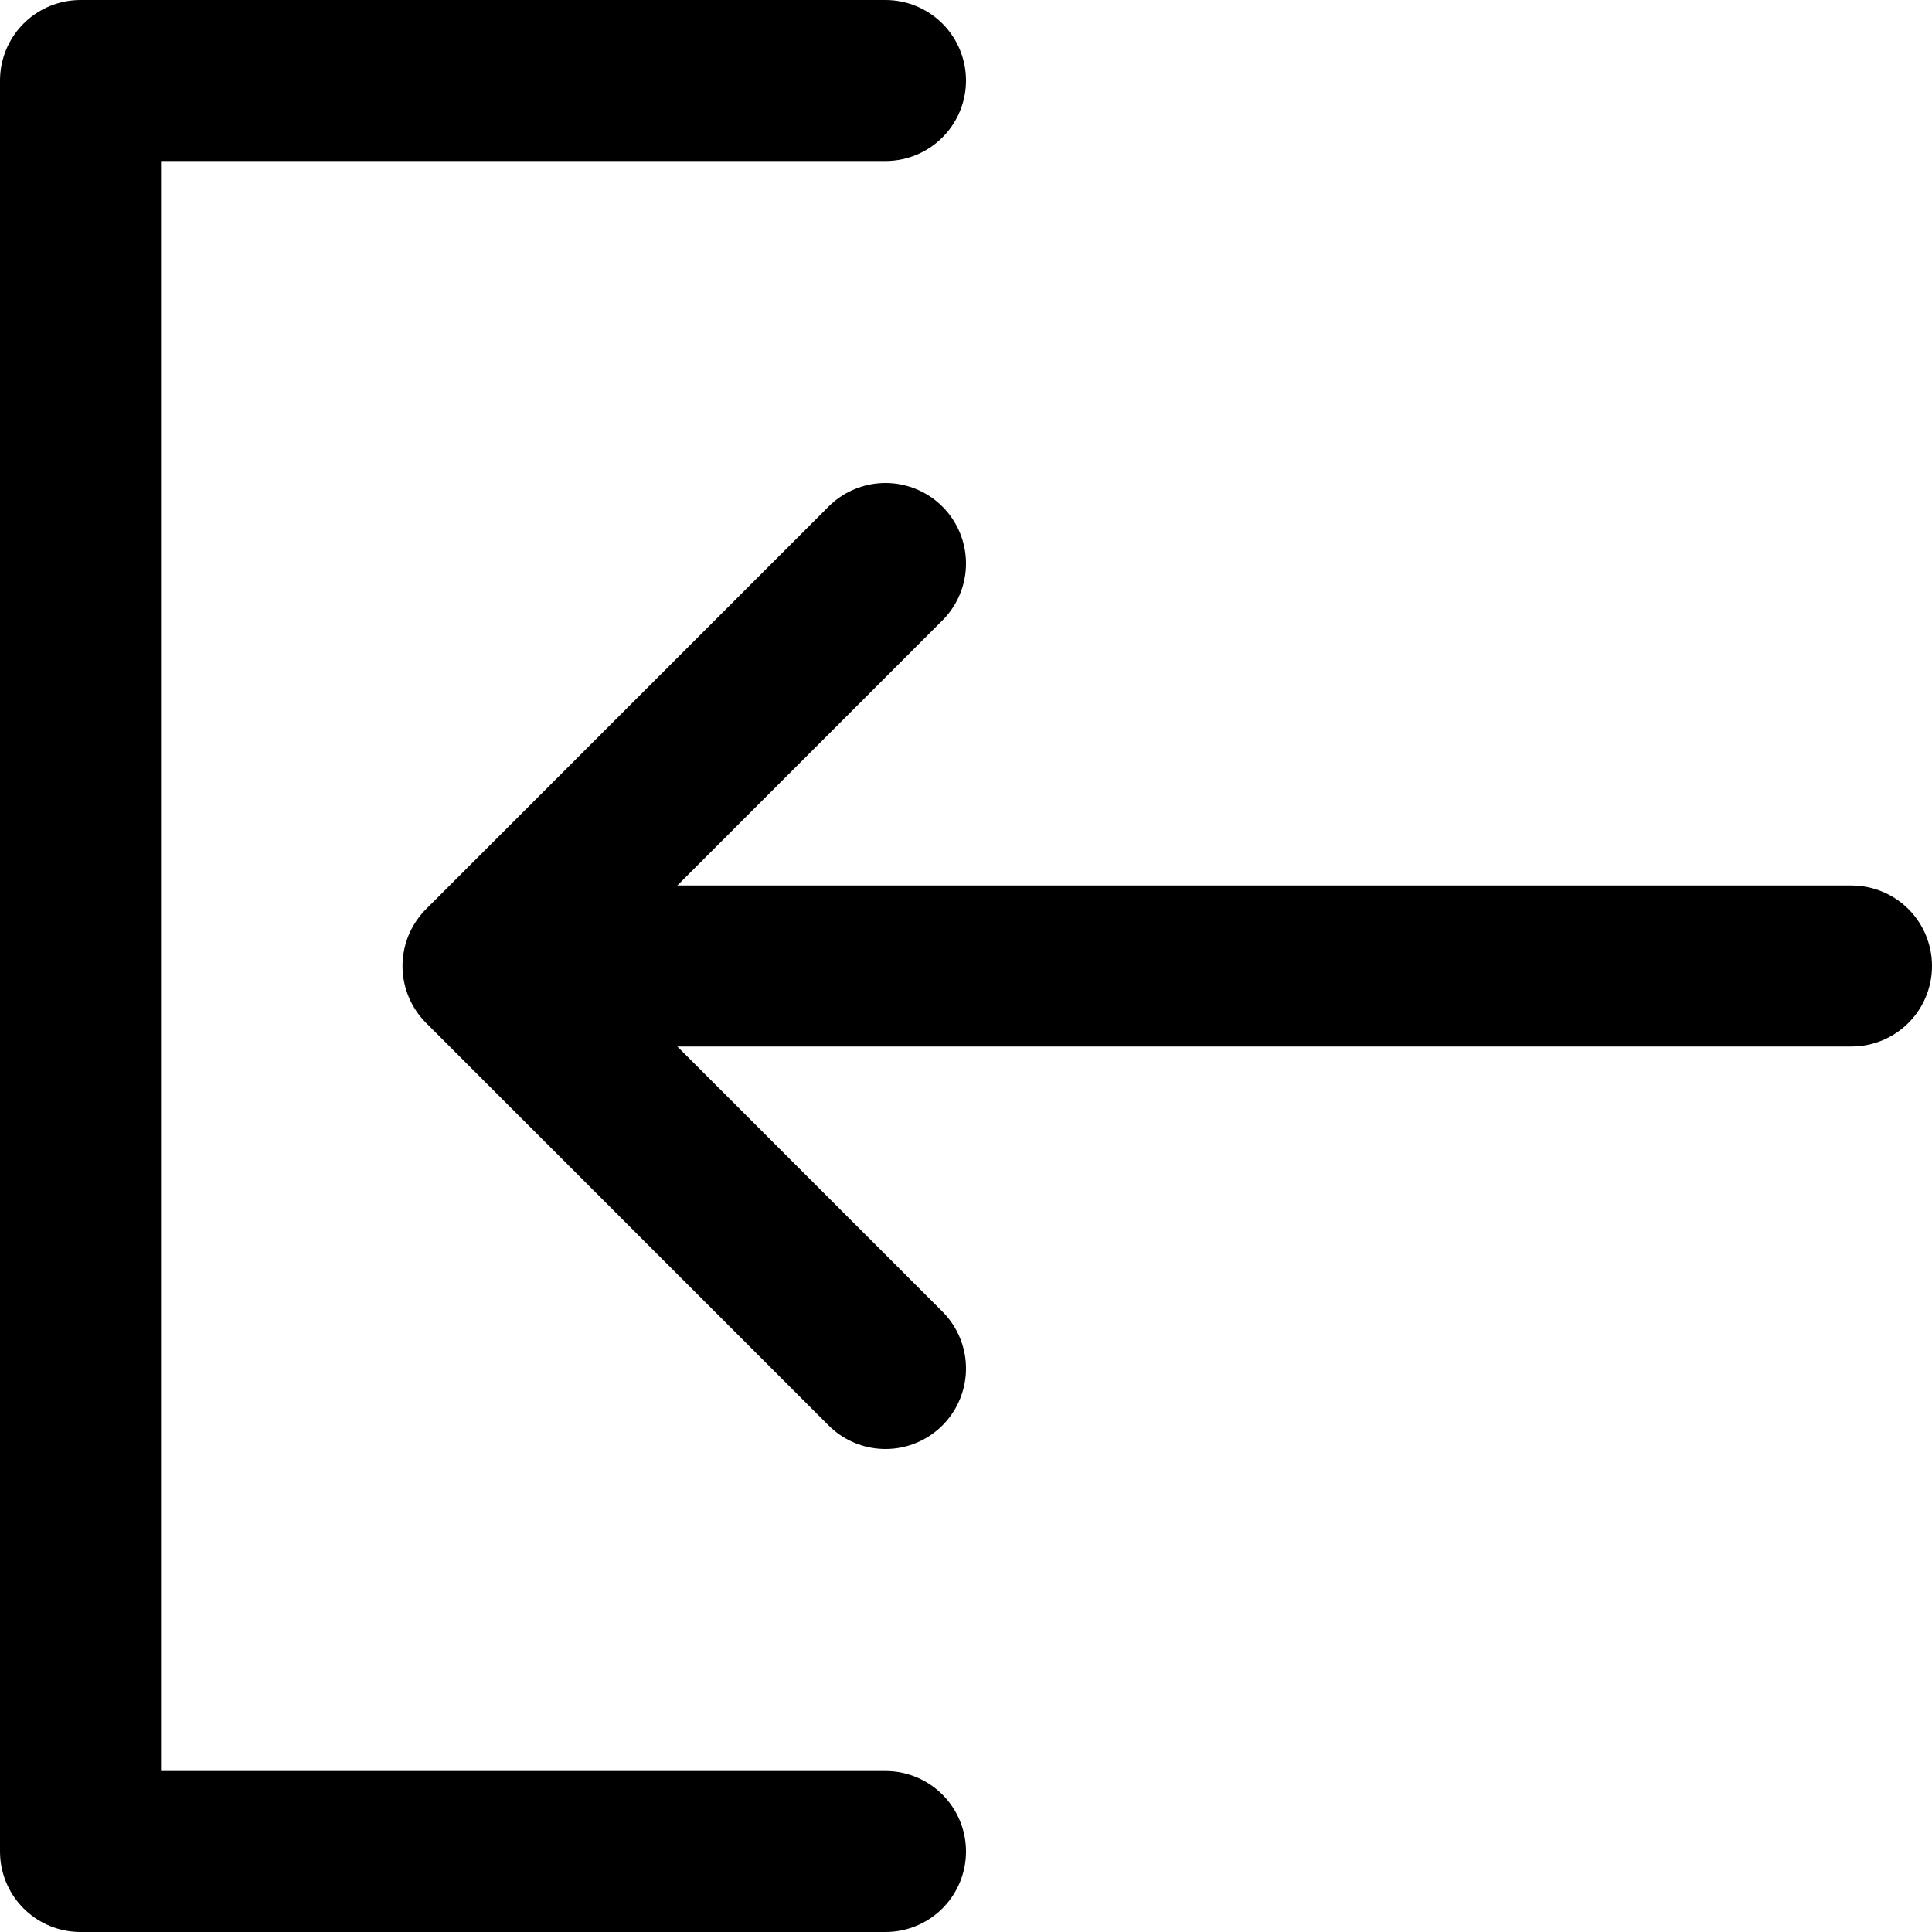 <?xml version="1.0" encoding="UTF-8"?>
<svg width="48px" height="48px" viewBox="0 0 48 48" version="1.1" xmlns="http://www.w3.org/2000/svg" xmlns:xlink="http://www.w3.org/1999/xlink">
    <!-- Generator: Sketch 50.2 (55047) - http://www.bohemiancoding.com/sketch -->
    <title>arrows/login</title>
    <desc>Created with Sketch.</desc>
    <defs></defs>
    <g id="arrows/login" stroke="none" stroke-width="1" fill="none" fill-rule="evenodd" stroke-linecap="round" stroke-linejoin="round">
        <polyline id="Path-135" stroke="#000000" stroke-width="4" points="22 2 2 2 2 46 22 46"></polyline>
        <path d="M46,24 L14,24" id="Path-133" stroke="#000000" stroke-width="4"></path>
        <polyline id="Path-131" stroke="#000000" stroke-width="4" transform="translate(17, 24) scale(-1, 1) translate(-17, -24) " points="12 14 22 24 12 34"></polyline>
    </g>
</svg>